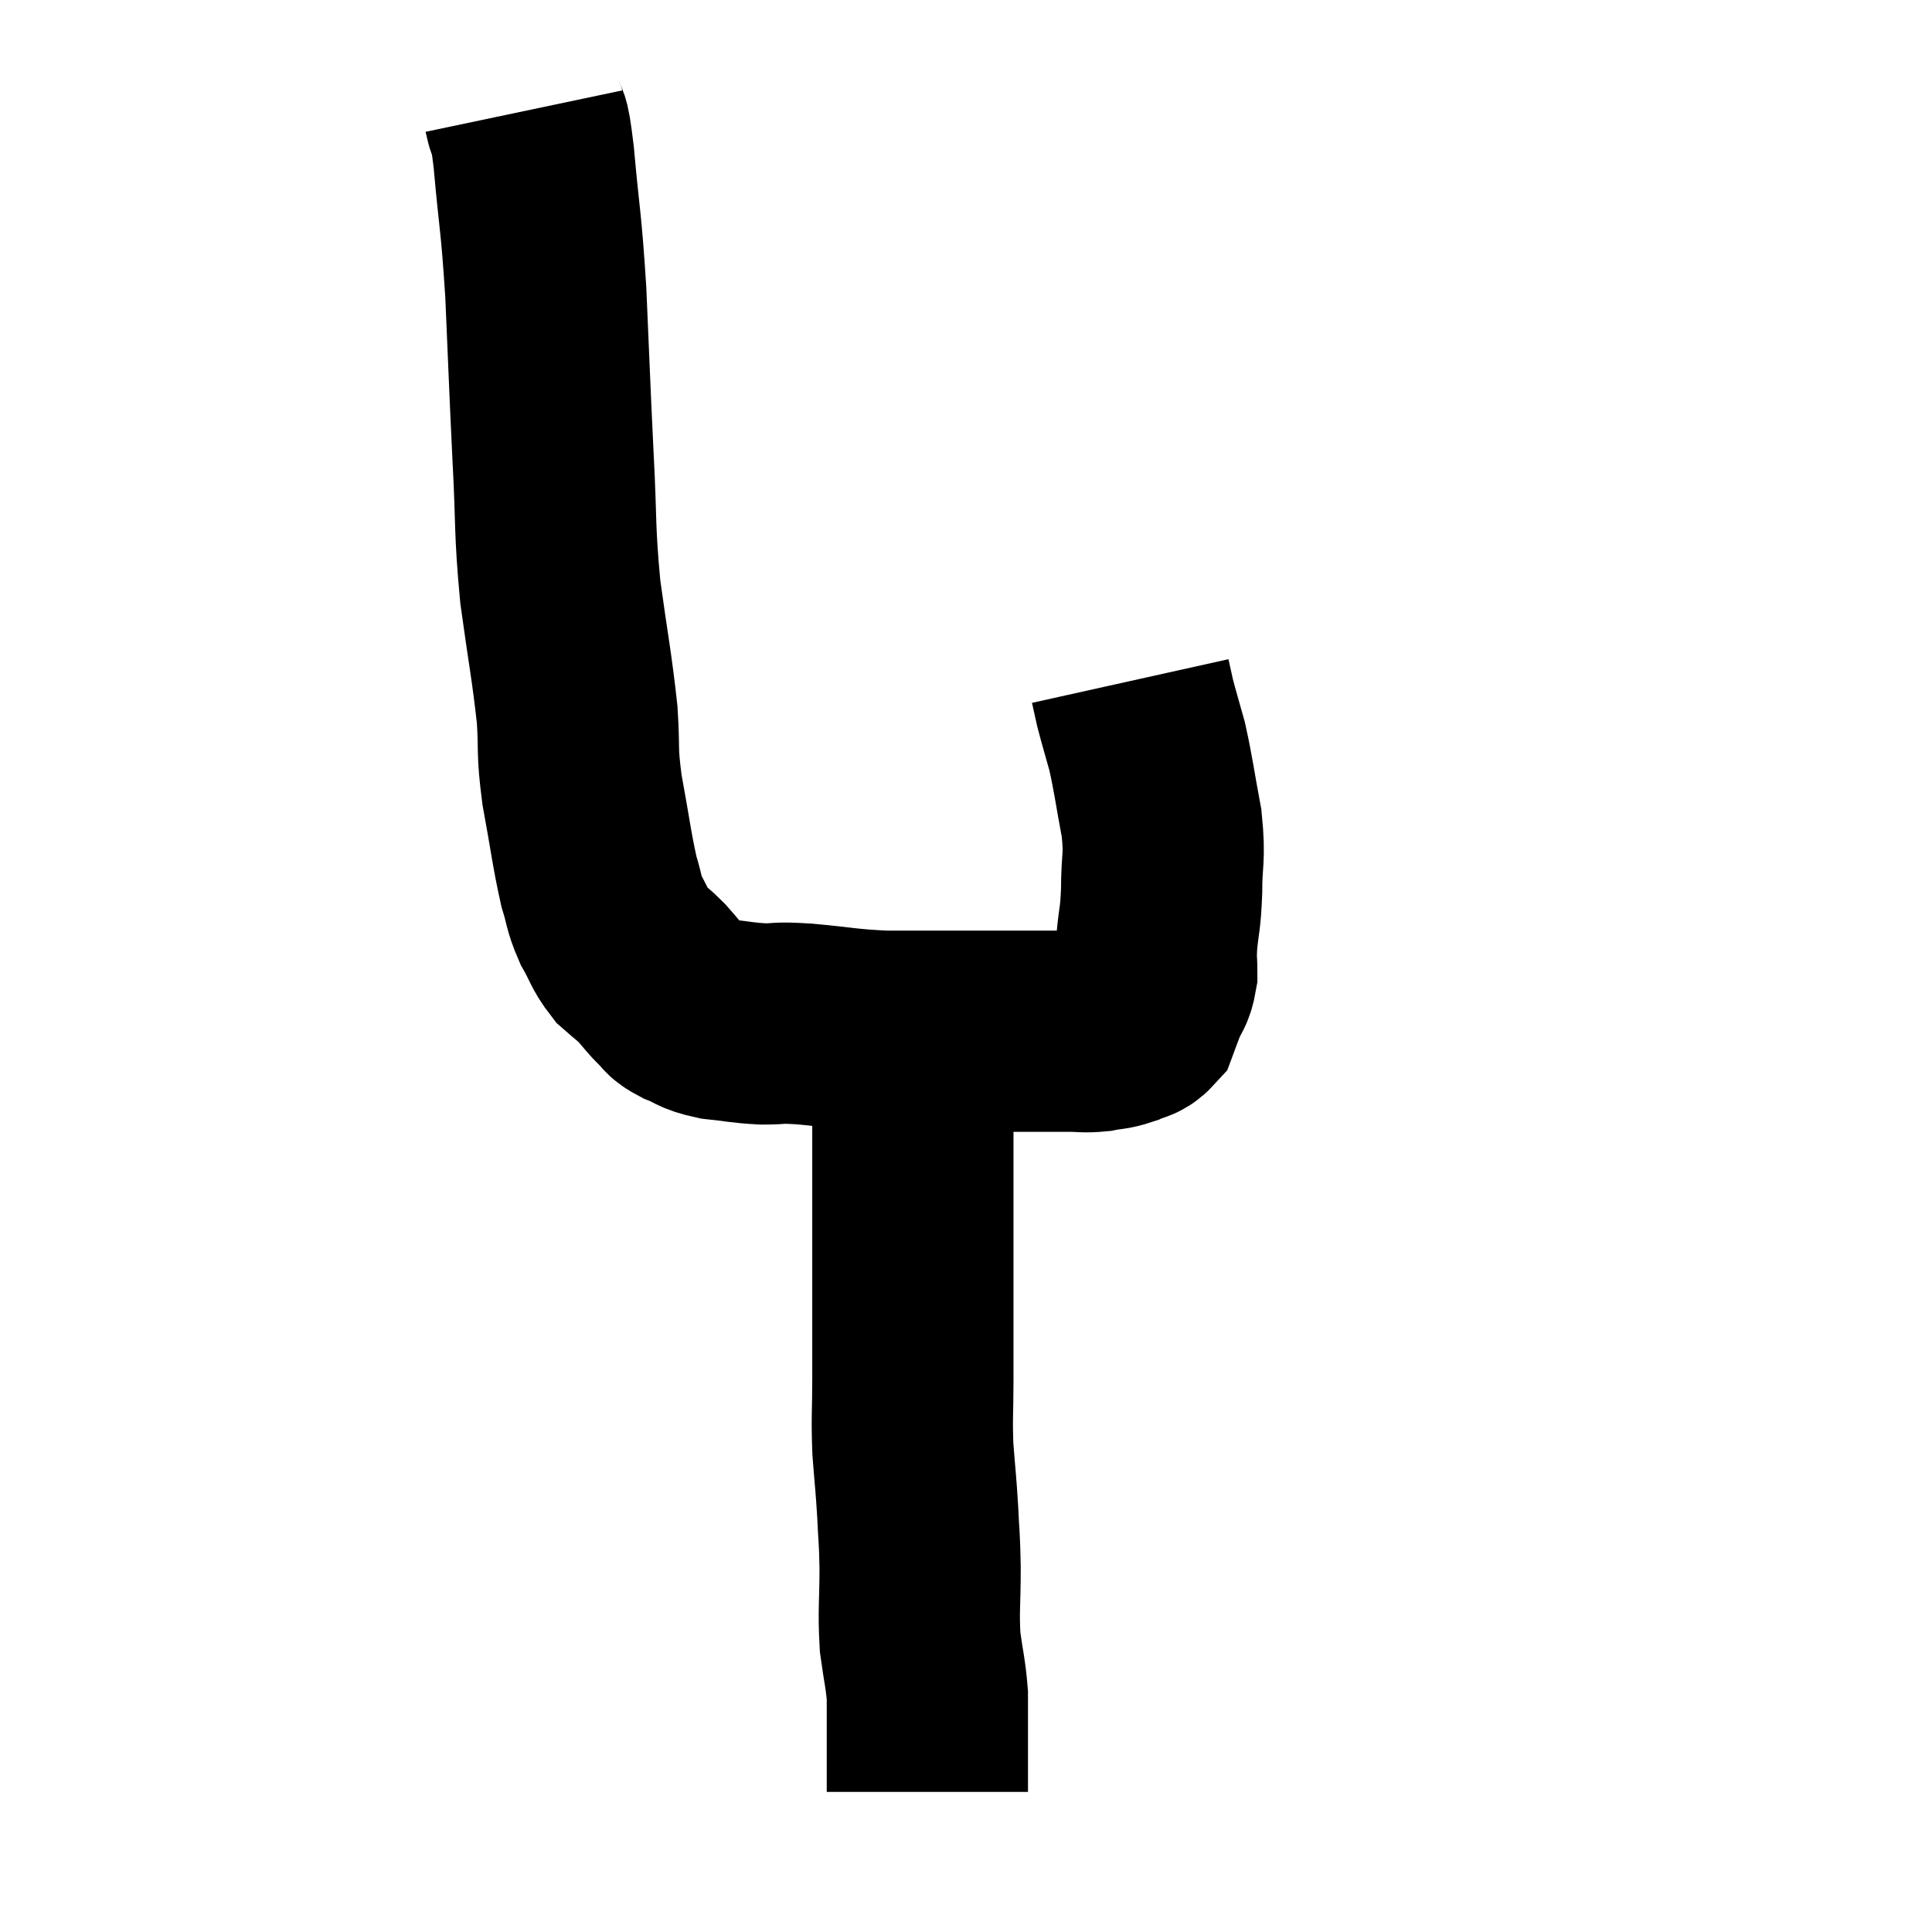 <svg width="48" height="48" viewBox="0 0 48 48" xmlns="http://www.w3.org/2000/svg"><path d="M 13.02 2.76 C 13.14 3.33, 13.125 2.775, 13.26 3.9 C 13.41 5.58, 13.44 5.4, 13.56 7.26 C 13.65 9.3, 13.65 9.48, 13.74 11.34 C 13.83 13.02, 13.77 13.095, 13.92 14.7 C 14.13 16.23, 14.205 16.53, 14.34 17.76 C 14.4 18.69, 14.325 18.585, 14.46 19.62 C 14.67 20.76, 14.7 21.09, 14.88 21.9 C 15.03 22.38, 14.985 22.41, 15.18 22.86 C 15.42 23.28, 15.405 23.37, 15.66 23.7 C 15.93 23.94, 15.945 23.925, 16.2 24.18 C 16.44 24.45, 16.47 24.51, 16.68 24.72 C 16.86 24.87, 16.755 24.87, 17.04 25.02 C 17.43 25.17, 17.34 25.215, 17.82 25.32 C 18.39 25.38, 18.42 25.41, 18.96 25.44 C 19.47 25.44, 19.23 25.395, 19.98 25.44 C 20.97 25.53, 21 25.575, 21.96 25.62 C 22.89 25.62, 23.04 25.62, 23.82 25.62 C 24.45 25.62, 24.54 25.62, 25.08 25.62 C 25.53 25.62, 25.605 25.62, 25.98 25.62 C 26.28 25.62, 26.265 25.62, 26.58 25.62 C 26.91 25.62, 26.925 25.65, 27.24 25.62 C 27.54 25.56, 27.57 25.59, 27.84 25.5 C 28.08 25.38, 28.155 25.44, 28.32 25.26 C 28.41 25.02, 28.395 25.05, 28.5 24.78 C 28.62 24.48, 28.68 24.525, 28.74 24.18 C 28.74 23.79, 28.71 23.91, 28.74 23.4 C 28.8 22.77, 28.83 22.875, 28.86 22.14 C 28.86 21.3, 28.95 21.36, 28.86 20.46 C 28.68 19.5, 28.665 19.29, 28.5 18.54 C 28.35 18, 28.305 17.865, 28.2 17.46 C 28.14 17.19, 28.11 17.055, 28.08 16.92 C 28.08 16.92, 28.08 16.92, 28.08 16.92 C 28.08 16.92, 28.08 16.92, 28.08 16.92 L 28.08 16.92" fill="none" stroke="black" stroke-width="5"></path><path d="M 22.38 25.92 C 22.53 26.4, 22.605 26.34, 22.68 26.88 C 22.68 27.48, 22.68 27.03, 22.68 28.08 C 22.68 29.58, 22.68 29.535, 22.68 31.08 C 22.68 32.67, 22.68 33.03, 22.68 34.26 C 22.68 35.13, 22.65 35.175, 22.68 36 C 22.74 36.78, 22.755 36.825, 22.8 37.56 C 22.83 38.25, 22.845 38.13, 22.86 38.94 C 22.86 39.87, 22.815 40.005, 22.86 40.8 C 22.95 41.46, 22.995 41.565, 23.04 42.12 C 23.04 42.57, 23.04 42.645, 23.04 43.02 C 23.04 43.32, 23.04 43.32, 23.04 43.62 C 23.04 43.92, 23.04 43.995, 23.04 44.22 C 23.04 44.37, 23.04 44.445, 23.04 44.52 C 23.04 44.52, 23.04 44.52, 23.04 44.52 L 23.04 44.52" fill="none" stroke="black" stroke-width="5"></path></svg>